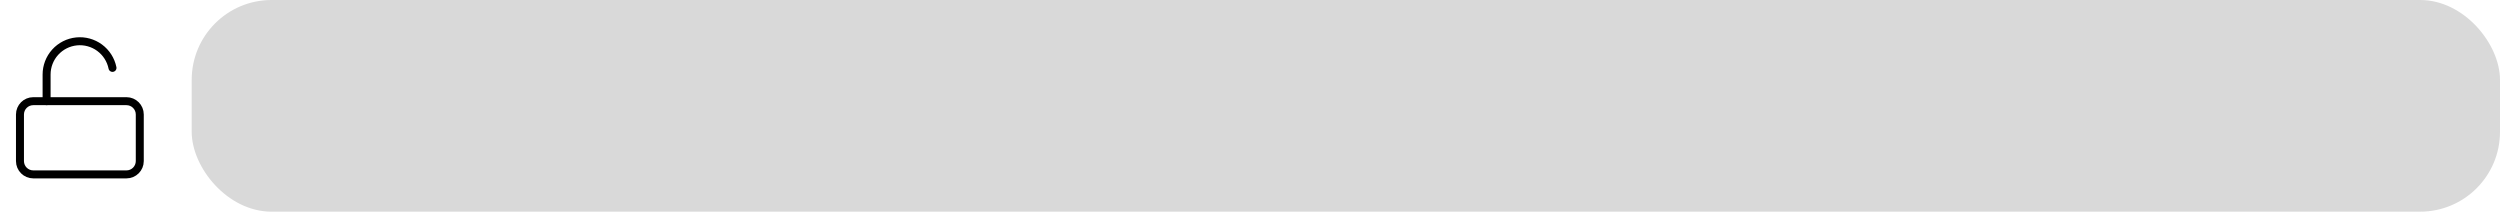 <svg width="626" height="53" viewBox="0 0 626 53" fill="none" xmlns="http://www.w3.org/2000/svg">
<path d="M31.667 25.333H8.333C6.492 25.333 5 26.826 5 28.667V40.333C5 42.174 6.492 43.667 8.333 43.667H31.667C33.508 43.667 35 42.174 35 40.333V28.667C35 26.826 33.508 25.333 31.667 25.333Z" stroke="black" stroke-width="2" stroke-linecap="round" stroke-linejoin="round"/>
<path d="M11.667 25.333V18.667C11.665 16.6 12.43 14.606 13.816 13.073C15.201 11.539 17.106 10.575 19.163 10.367C21.219 10.159 23.279 10.723 24.942 11.949C26.606 13.175 27.755 14.975 28.167 17" stroke="black" stroke-width="2" stroke-linecap="round" stroke-linejoin="round"/>
<g style="mix-blend-mode:darken">
<rect x="48" width="578" height="53" rx="20" fill="#D9D9D9"/>
</g>
</svg>
